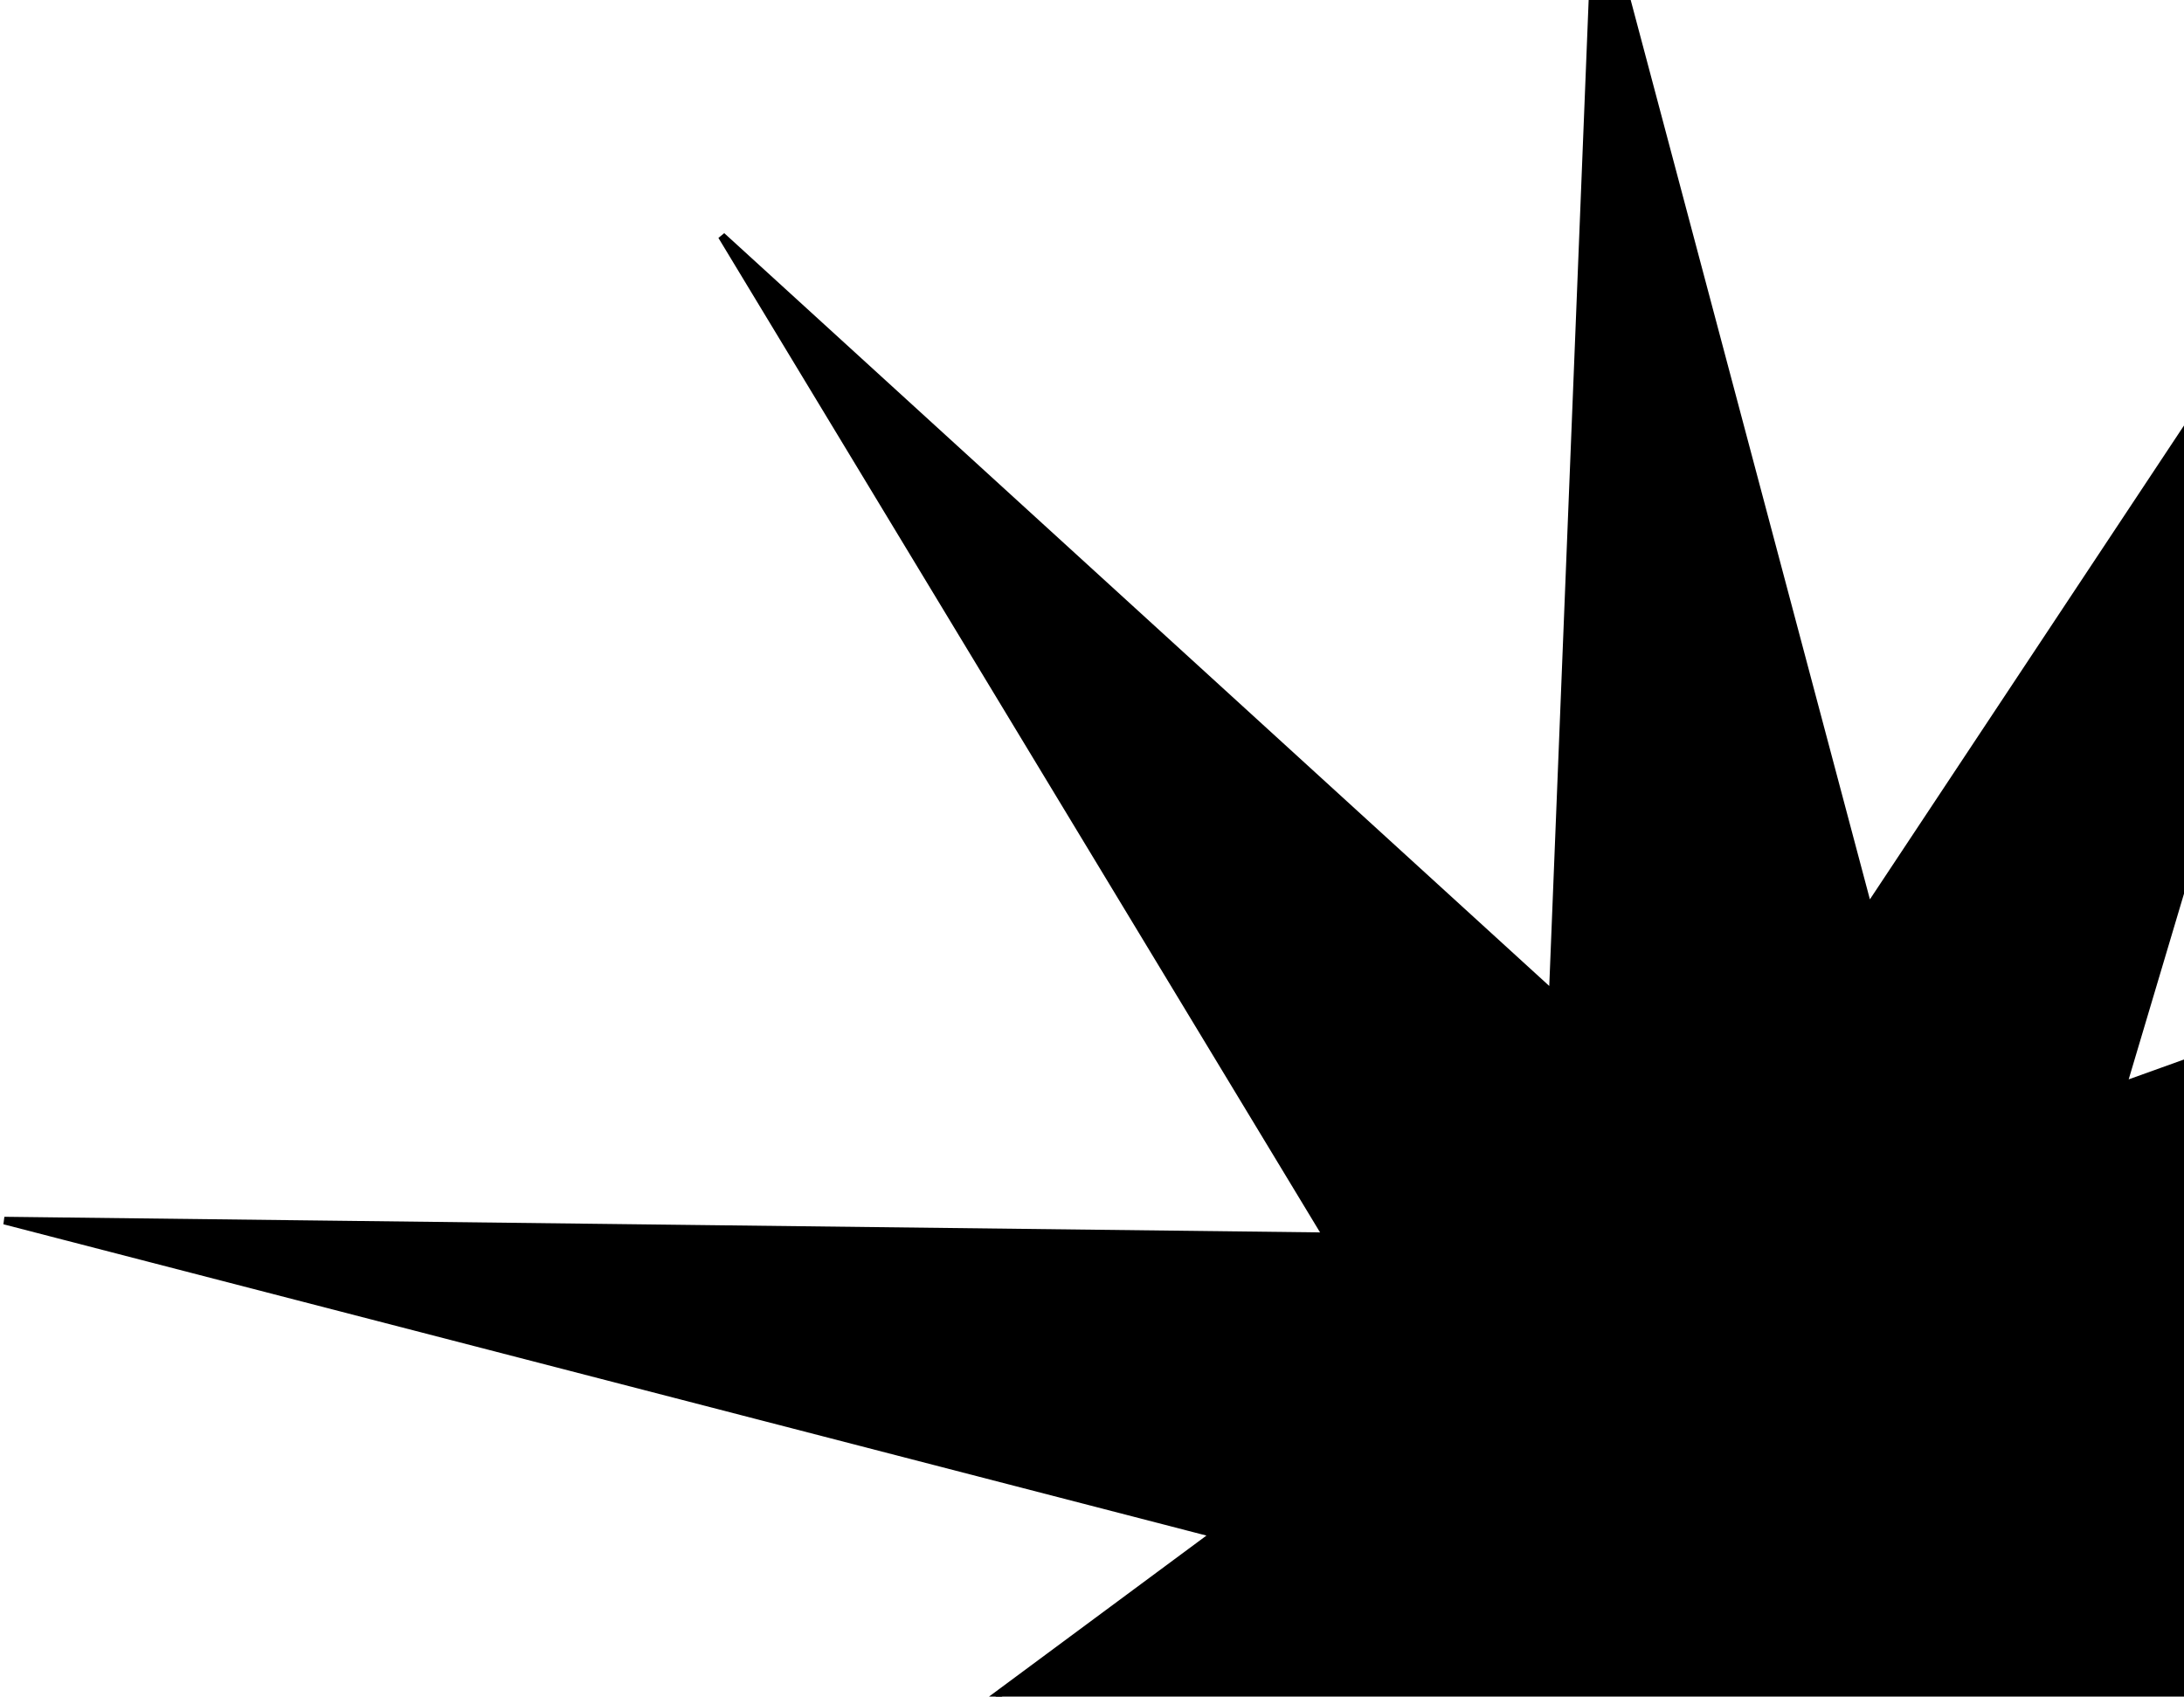 <svg width="287" height="223" viewBox="0 0 287 223" fill="none" xmlns="http://www.w3.org/2000/svg">
<path d="M245.526 119.417L209.855 -14.735L204.046 130.692L94.835 31.014L174.362 162.5L0.57 160.436L159.68 201.616L55.035 279.124L184.115 232.638L166.154 348.456L233.846 242.108L295.491 343.991L276.011 229.515L414.251 212.139L287.929 186.491L391.154 102.371L278.97 142.678L318.848 8.772L245.526 119.417Z" fill="black"/>
<path d="M210.188 165.867L204.046 130.692M204.046 130.692L209.855 -14.735L245.526 119.417L318.848 8.772L278.97 142.678L391.154 102.371L287.929 186.491L414.251 212.139L276.011 229.515L295.491 343.991L233.846 242.108L166.154 348.456L184.115 232.638L55.035 279.124L159.68 201.616L0.57 160.436L174.362 162.5L94.835 31.014L204.046 130.692Z" stroke="black"/>
</svg>
